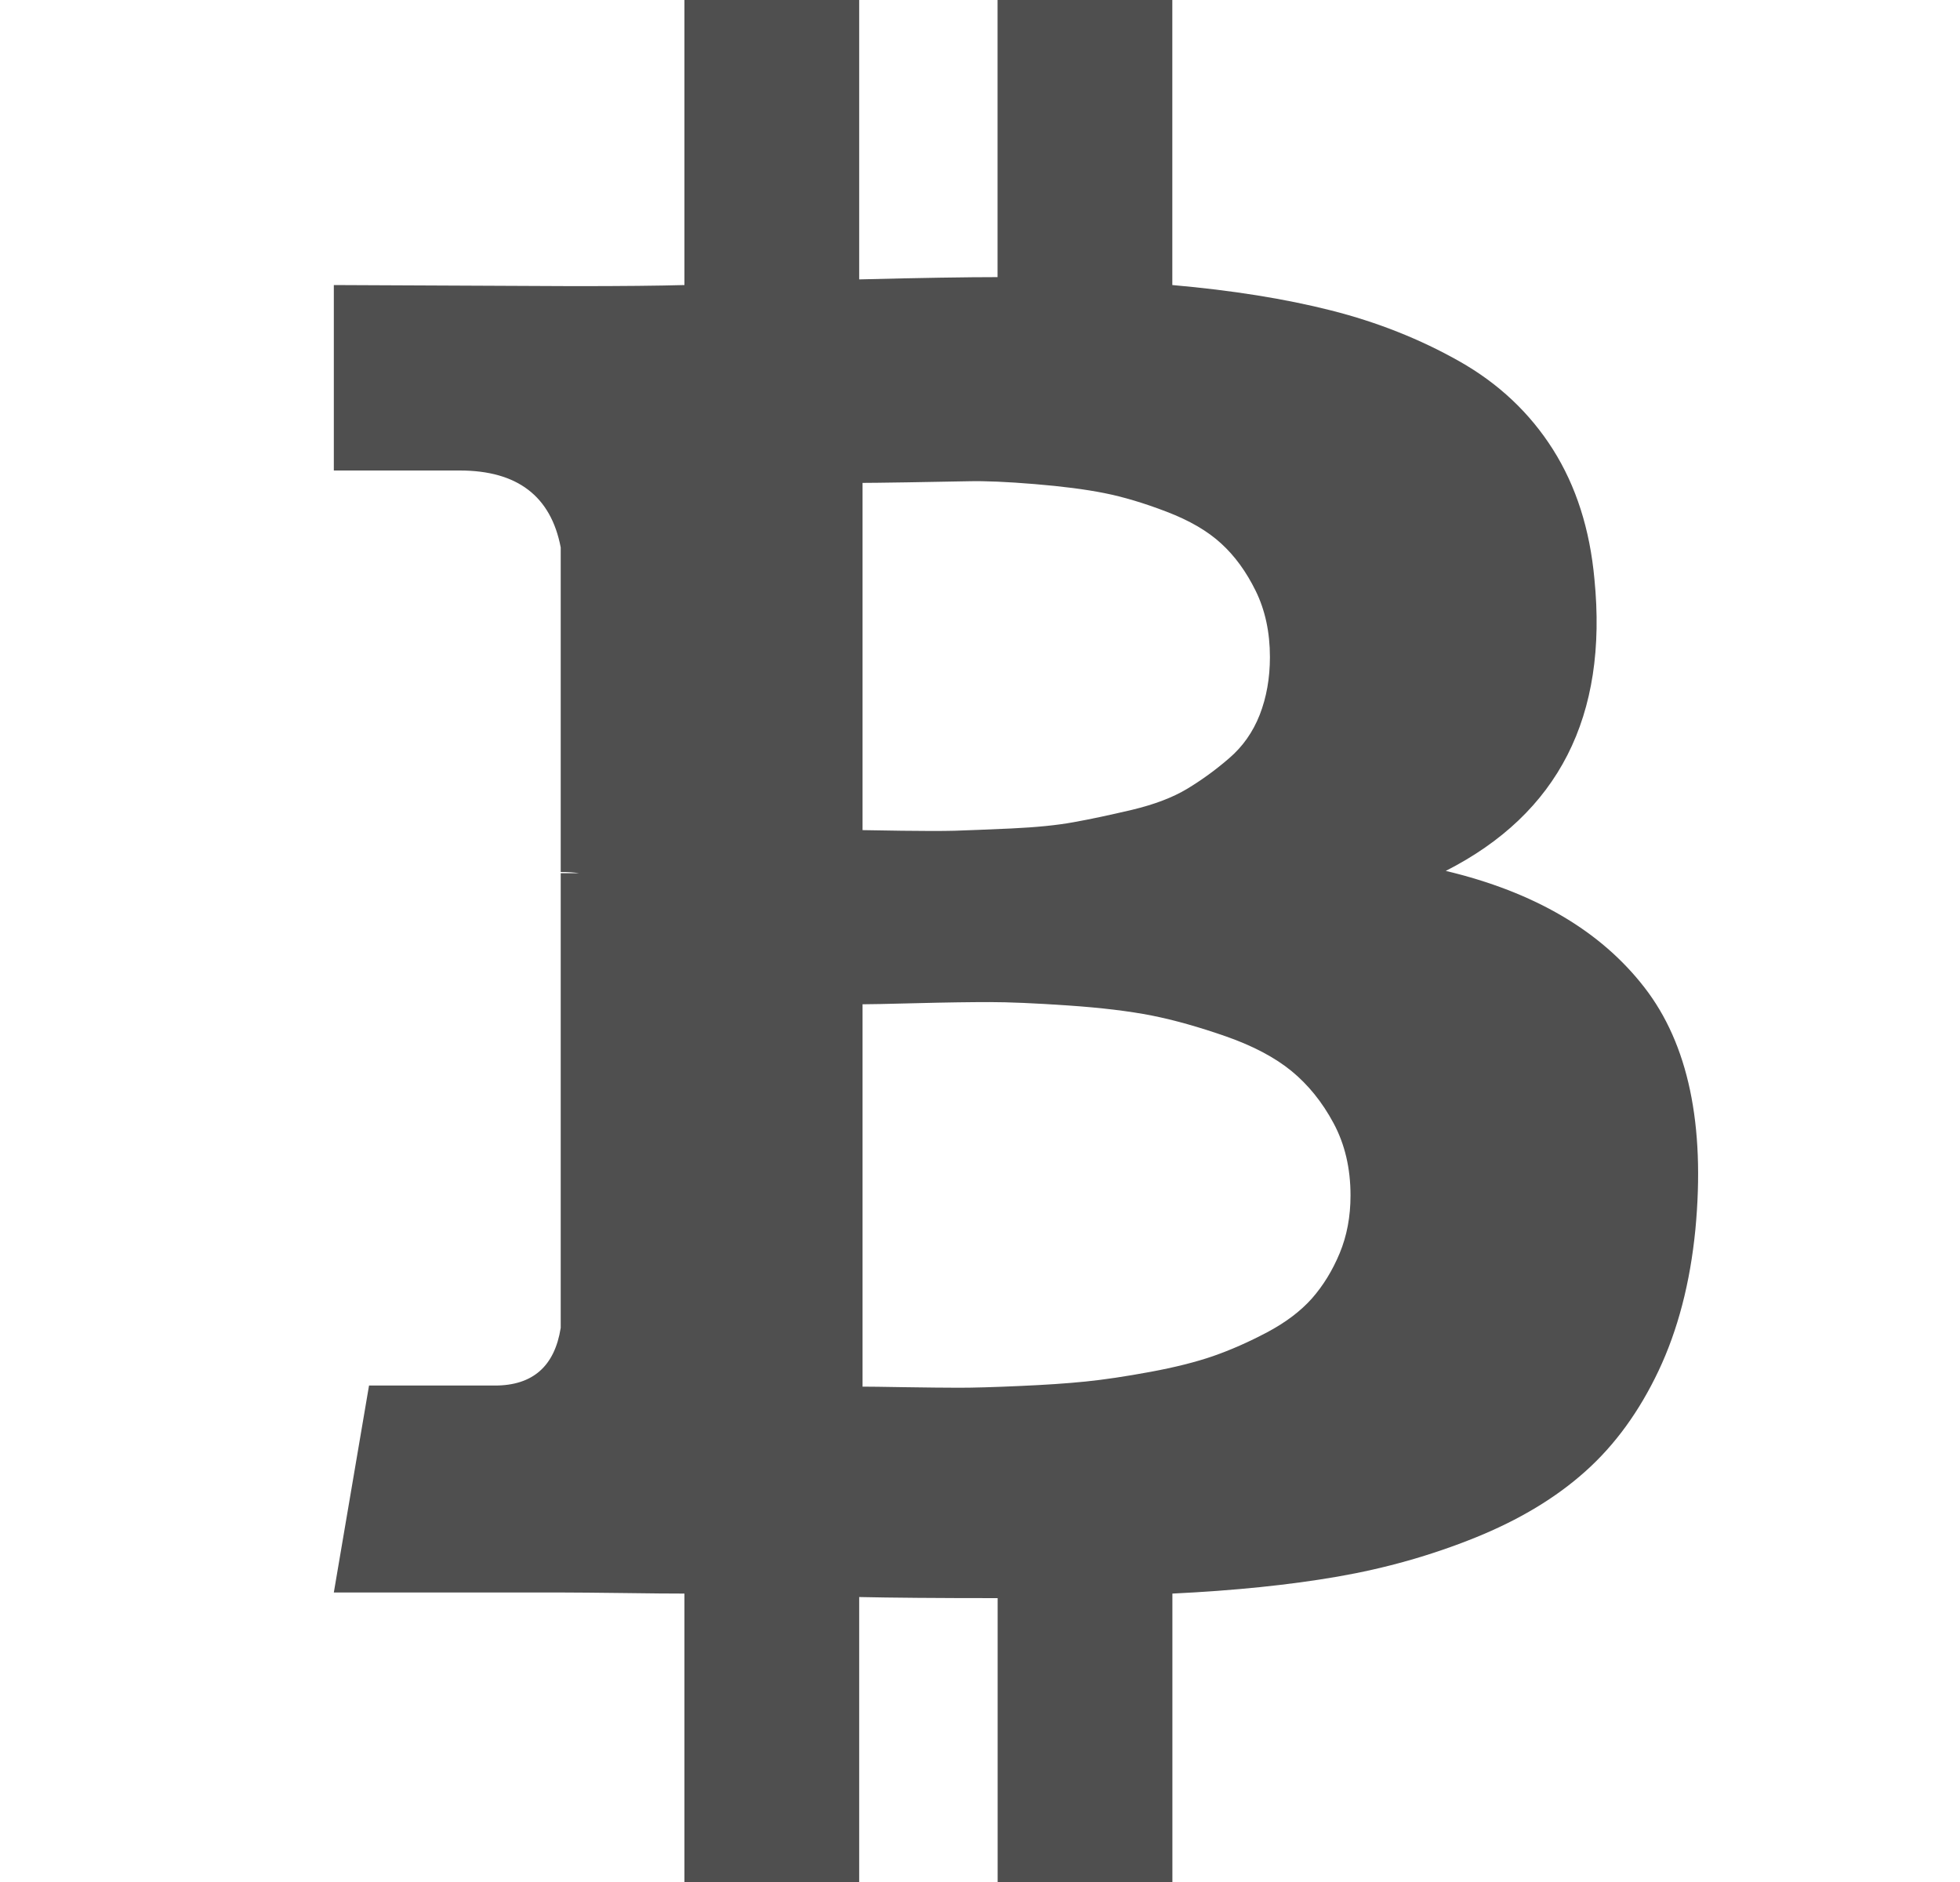 <svg width="25" height="24" viewBox="0 0 25 24" fill="none" xmlns="http://www.w3.org/2000/svg">
<g clip-path="url(#clip0_45_1100)">
<path d="M20.974 12.591C20.415 11.87 19.57 11.375 18.441 11.106C19.879 10.375 20.511 9.134 20.337 7.384C20.279 6.749 20.103 6.199 19.809 5.733C19.514 5.267 19.117 4.892 18.615 4.608C18.113 4.324 17.567 4.108 16.979 3.959C16.391 3.81 15.715 3.702 14.953 3.635V0H12.724V3.534C12.338 3.534 11.75 3.543 10.959 3.563V0H8.73V3.635C8.411 3.644 7.943 3.649 7.326 3.649L4.258 3.635V6H5.864C6.598 6 7.027 6.327 7.152 6.981V11.12C7.249 11.12 7.326 11.126 7.384 11.135H7.152V16.933C7.075 17.423 6.795 17.669 6.313 17.669H4.707L4.258 20.308H7.153C7.336 20.308 7.601 20.311 7.949 20.315C8.296 20.32 8.556 20.322 8.73 20.322V24H10.959V20.366C11.364 20.375 11.953 20.38 12.725 20.38V24H14.954V20.322C15.745 20.284 16.447 20.212 17.059 20.106C17.672 20 18.258 19.834 18.818 19.608C19.377 19.382 19.845 19.101 20.221 18.764C20.598 18.428 20.909 18 21.155 17.481C21.401 16.961 21.558 16.36 21.625 15.678C21.751 14.341 21.534 13.312 20.974 12.591ZM11.002 6.158C11.07 6.158 11.26 6.156 11.574 6.151C11.888 6.146 12.148 6.141 12.355 6.137C12.563 6.132 12.843 6.144 13.195 6.173C13.547 6.202 13.844 6.24 14.085 6.288C14.326 6.336 14.592 6.415 14.881 6.526C15.171 6.637 15.402 6.771 15.575 6.93C15.749 7.088 15.896 7.29 16.017 7.536C16.137 7.781 16.198 8.062 16.198 8.379C16.198 8.649 16.154 8.894 16.068 9.115C15.981 9.336 15.851 9.521 15.677 9.67C15.504 9.82 15.325 9.949 15.141 10.06C14.958 10.17 14.724 10.259 14.44 10.327C14.155 10.394 13.907 10.447 13.694 10.485C13.482 10.524 13.217 10.55 12.899 10.565C12.58 10.579 12.339 10.589 12.175 10.594C12.011 10.598 11.786 10.598 11.502 10.594C11.217 10.589 11.051 10.586 11.002 10.586V6.158H11.002V6.158ZM17.088 15.981C16.996 16.202 16.878 16.394 16.734 16.558C16.589 16.721 16.398 16.865 16.162 16.99C15.926 17.115 15.696 17.216 15.475 17.293C15.252 17.37 14.985 17.437 14.671 17.495C14.357 17.553 14.083 17.594 13.846 17.618C13.61 17.642 13.328 17.661 12.999 17.675C12.671 17.69 12.416 17.697 12.232 17.697C12.049 17.697 11.817 17.694 11.538 17.69C11.258 17.685 11.079 17.683 11.002 17.683V12.807C11.079 12.807 11.308 12.803 11.69 12.793C12.071 12.783 12.382 12.779 12.623 12.779C12.864 12.779 13.197 12.793 13.622 12.822C14.046 12.851 14.403 12.894 14.693 12.951C14.982 13.009 15.298 13.098 15.641 13.218C15.983 13.338 16.261 13.485 16.473 13.658C16.685 13.832 16.864 14.052 17.009 14.322C17.154 14.591 17.226 14.899 17.226 15.245C17.226 15.514 17.18 15.759 17.088 15.981Z" fill="#4F4F4F"/>
</g>
<defs>
<clipPath id="clip0_45_1100">
<rect width="24.082" height="24" fill="white" transform="translate(0.918)"/>
</clipPath>
</defs>
</svg>

